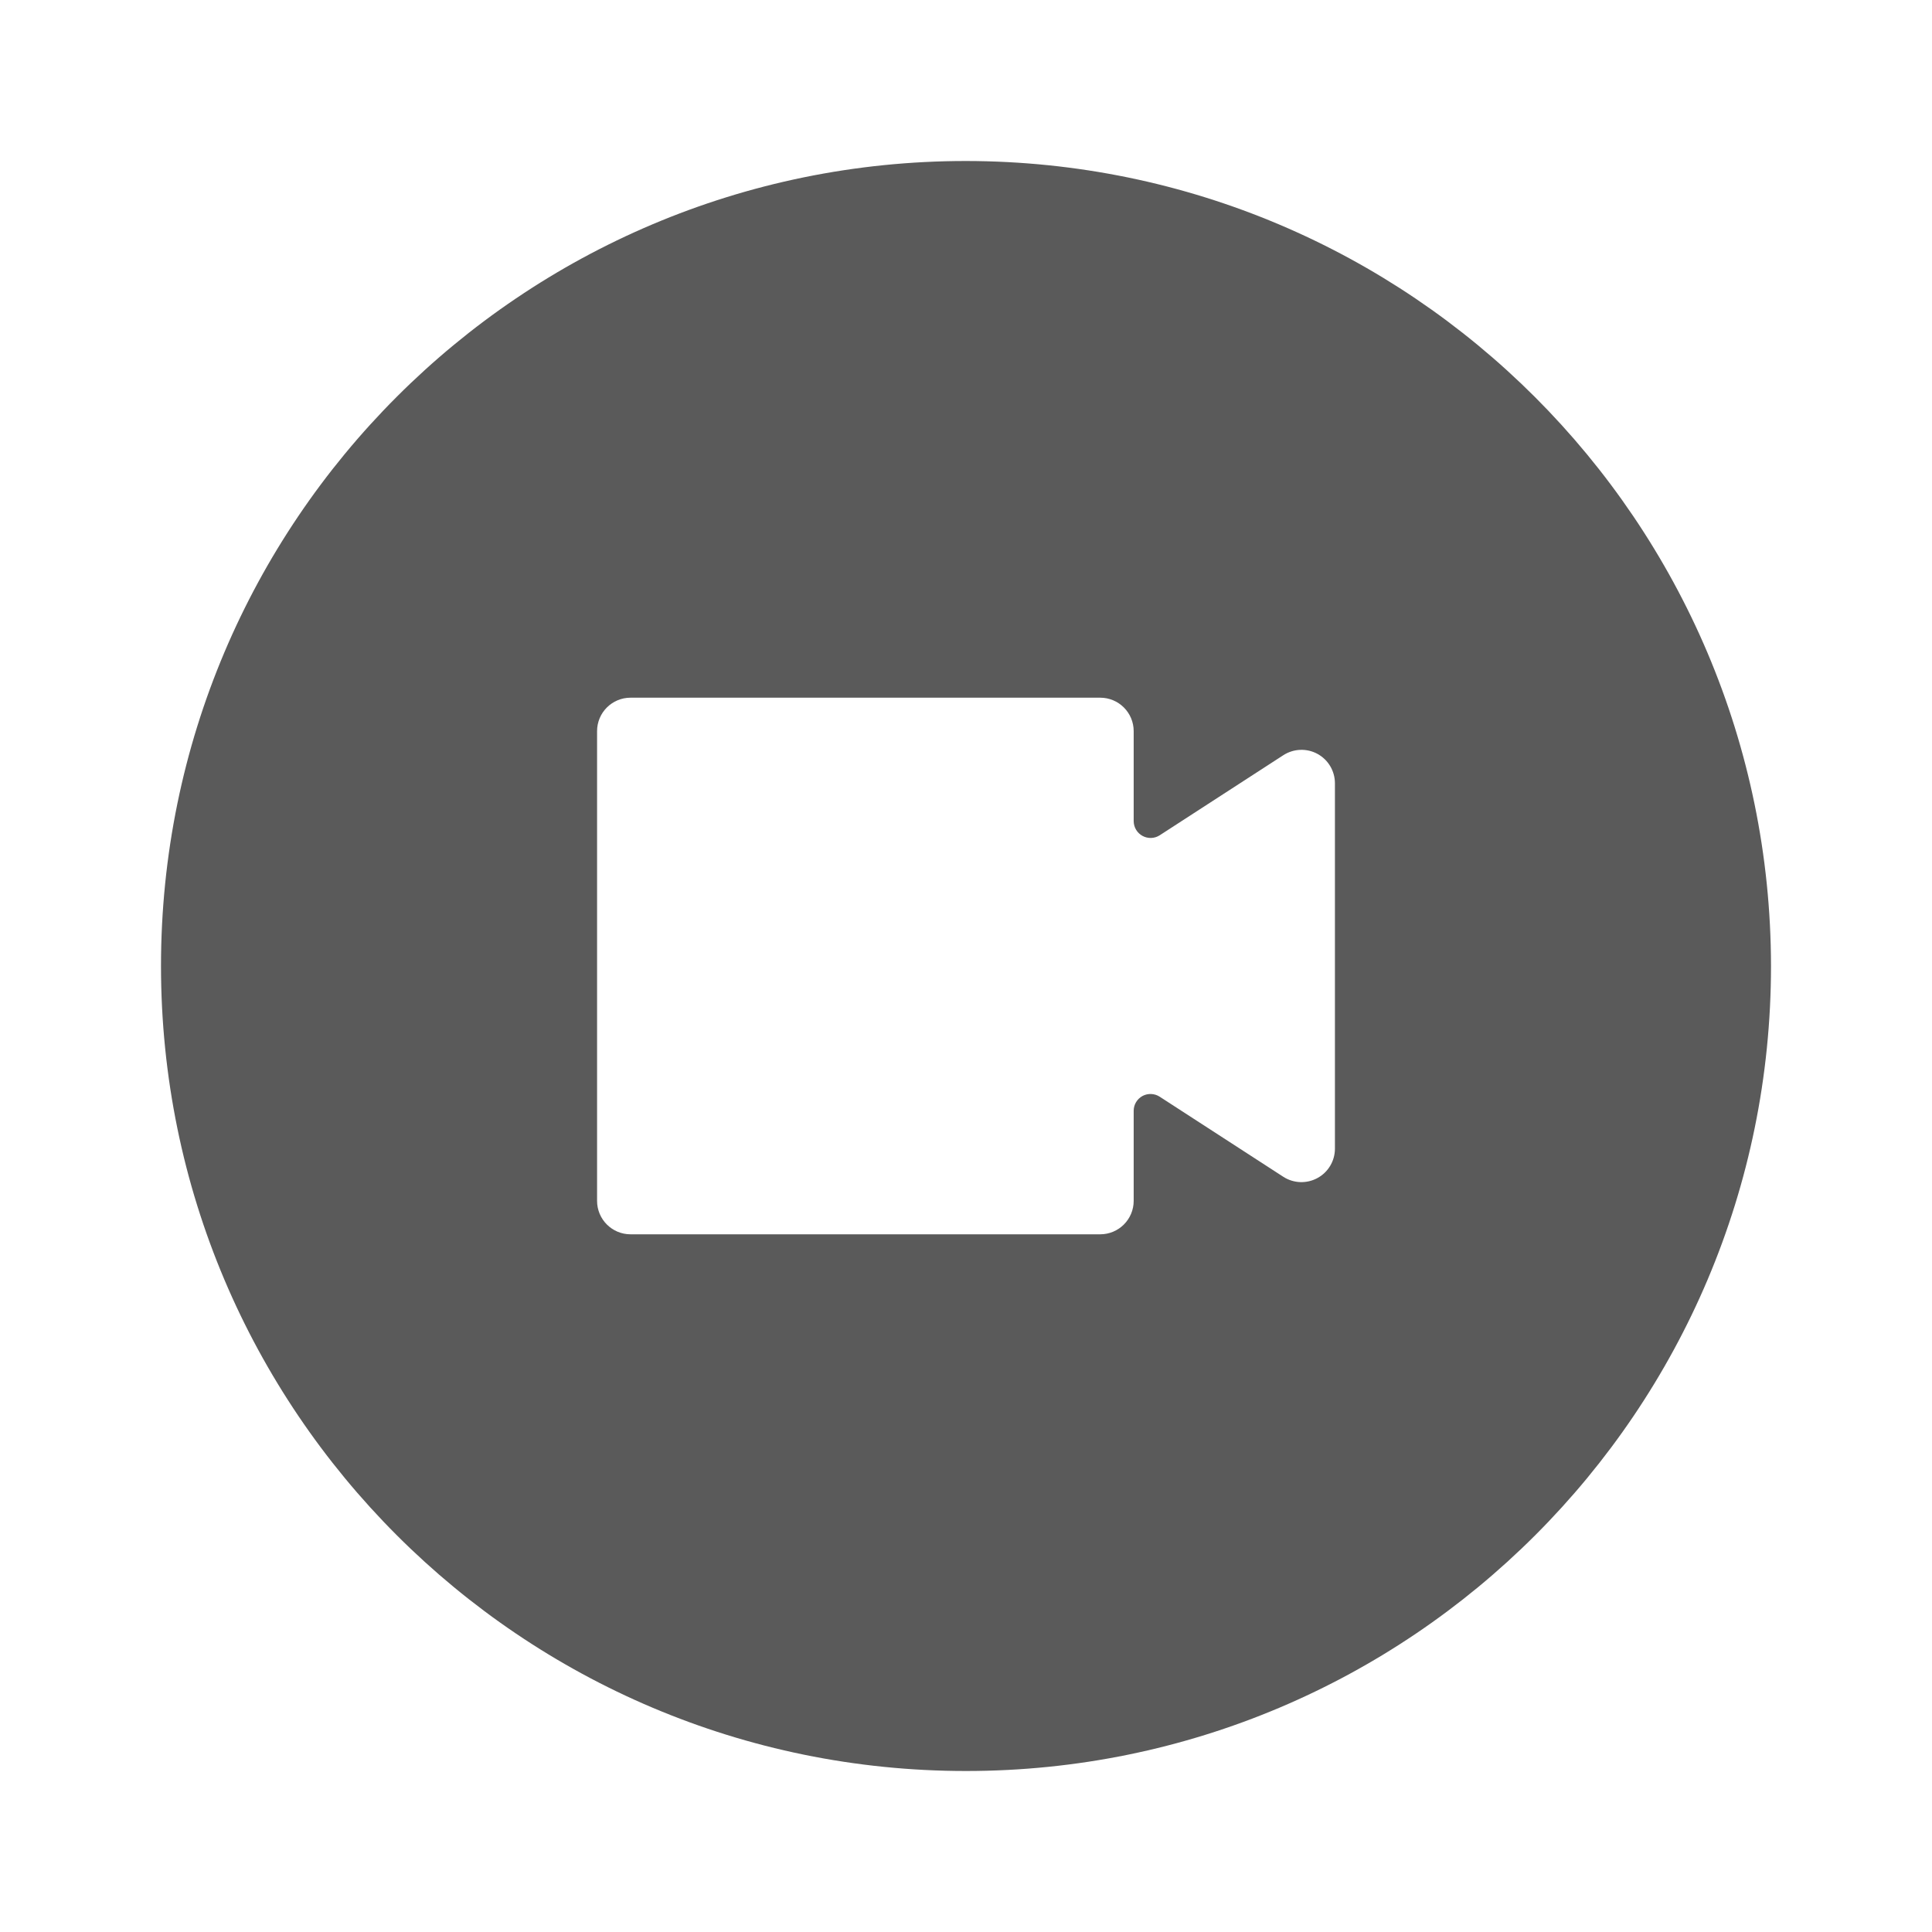 <?xml version="1.0" encoding="UTF-8"?>
<svg width="24px" height="24px" viewBox="0 0 24 24" version="1.1" xmlns="http://www.w3.org/2000/svg" xmlns:xlink="http://www.w3.org/1999/xlink">
    <title>8. Work Office/meeting_camera_circle</title>
    <g id="8.-Work-Office/meeting_camera_circle" stroke="none" stroke-width="1" fill="none" fill-rule="evenodd">
        <path d="M12,2 C6.477,2 2,6.477 2,12 C2,17.523 6.477,22 12,22 C17.523,22 22,17.523 22,12 C21.994,6.48 17.52,2.006 12,2 Z M16.583,14.269 C16.583,14.422 16.499,14.562 16.366,14.634 C16.232,14.707 16.069,14.701 15.941,14.618 L14.405,13.623 C14.341,13.582 14.259,13.579 14.192,13.615 C14.125,13.652 14.083,13.722 14.083,13.798 L14.083,14.917 C14.083,15.147 13.897,15.333 13.667,15.333 L7.833,15.333 C7.603,15.333 7.417,15.147 7.417,14.917 L7.417,9.083 C7.417,8.853 7.603,8.667 7.833,8.667 L13.667,8.667 C13.897,8.667 14.083,8.853 14.083,9.083 L14.083,10.202 C14.084,10.278 14.126,10.348 14.193,10.384 C14.259,10.42 14.341,10.418 14.405,10.377 L15.941,9.382 C16.069,9.299 16.232,9.292 16.366,9.365 C16.5,9.438 16.583,9.578 16.583,9.731 L16.583,14.269 Z" id="🖍-Color" fill="#5A5A5A"></path>
        <rect id="_Transparent_Rectangle_" x="0" y="0" width="24" height="24"></rect>
    </g>
</svg>